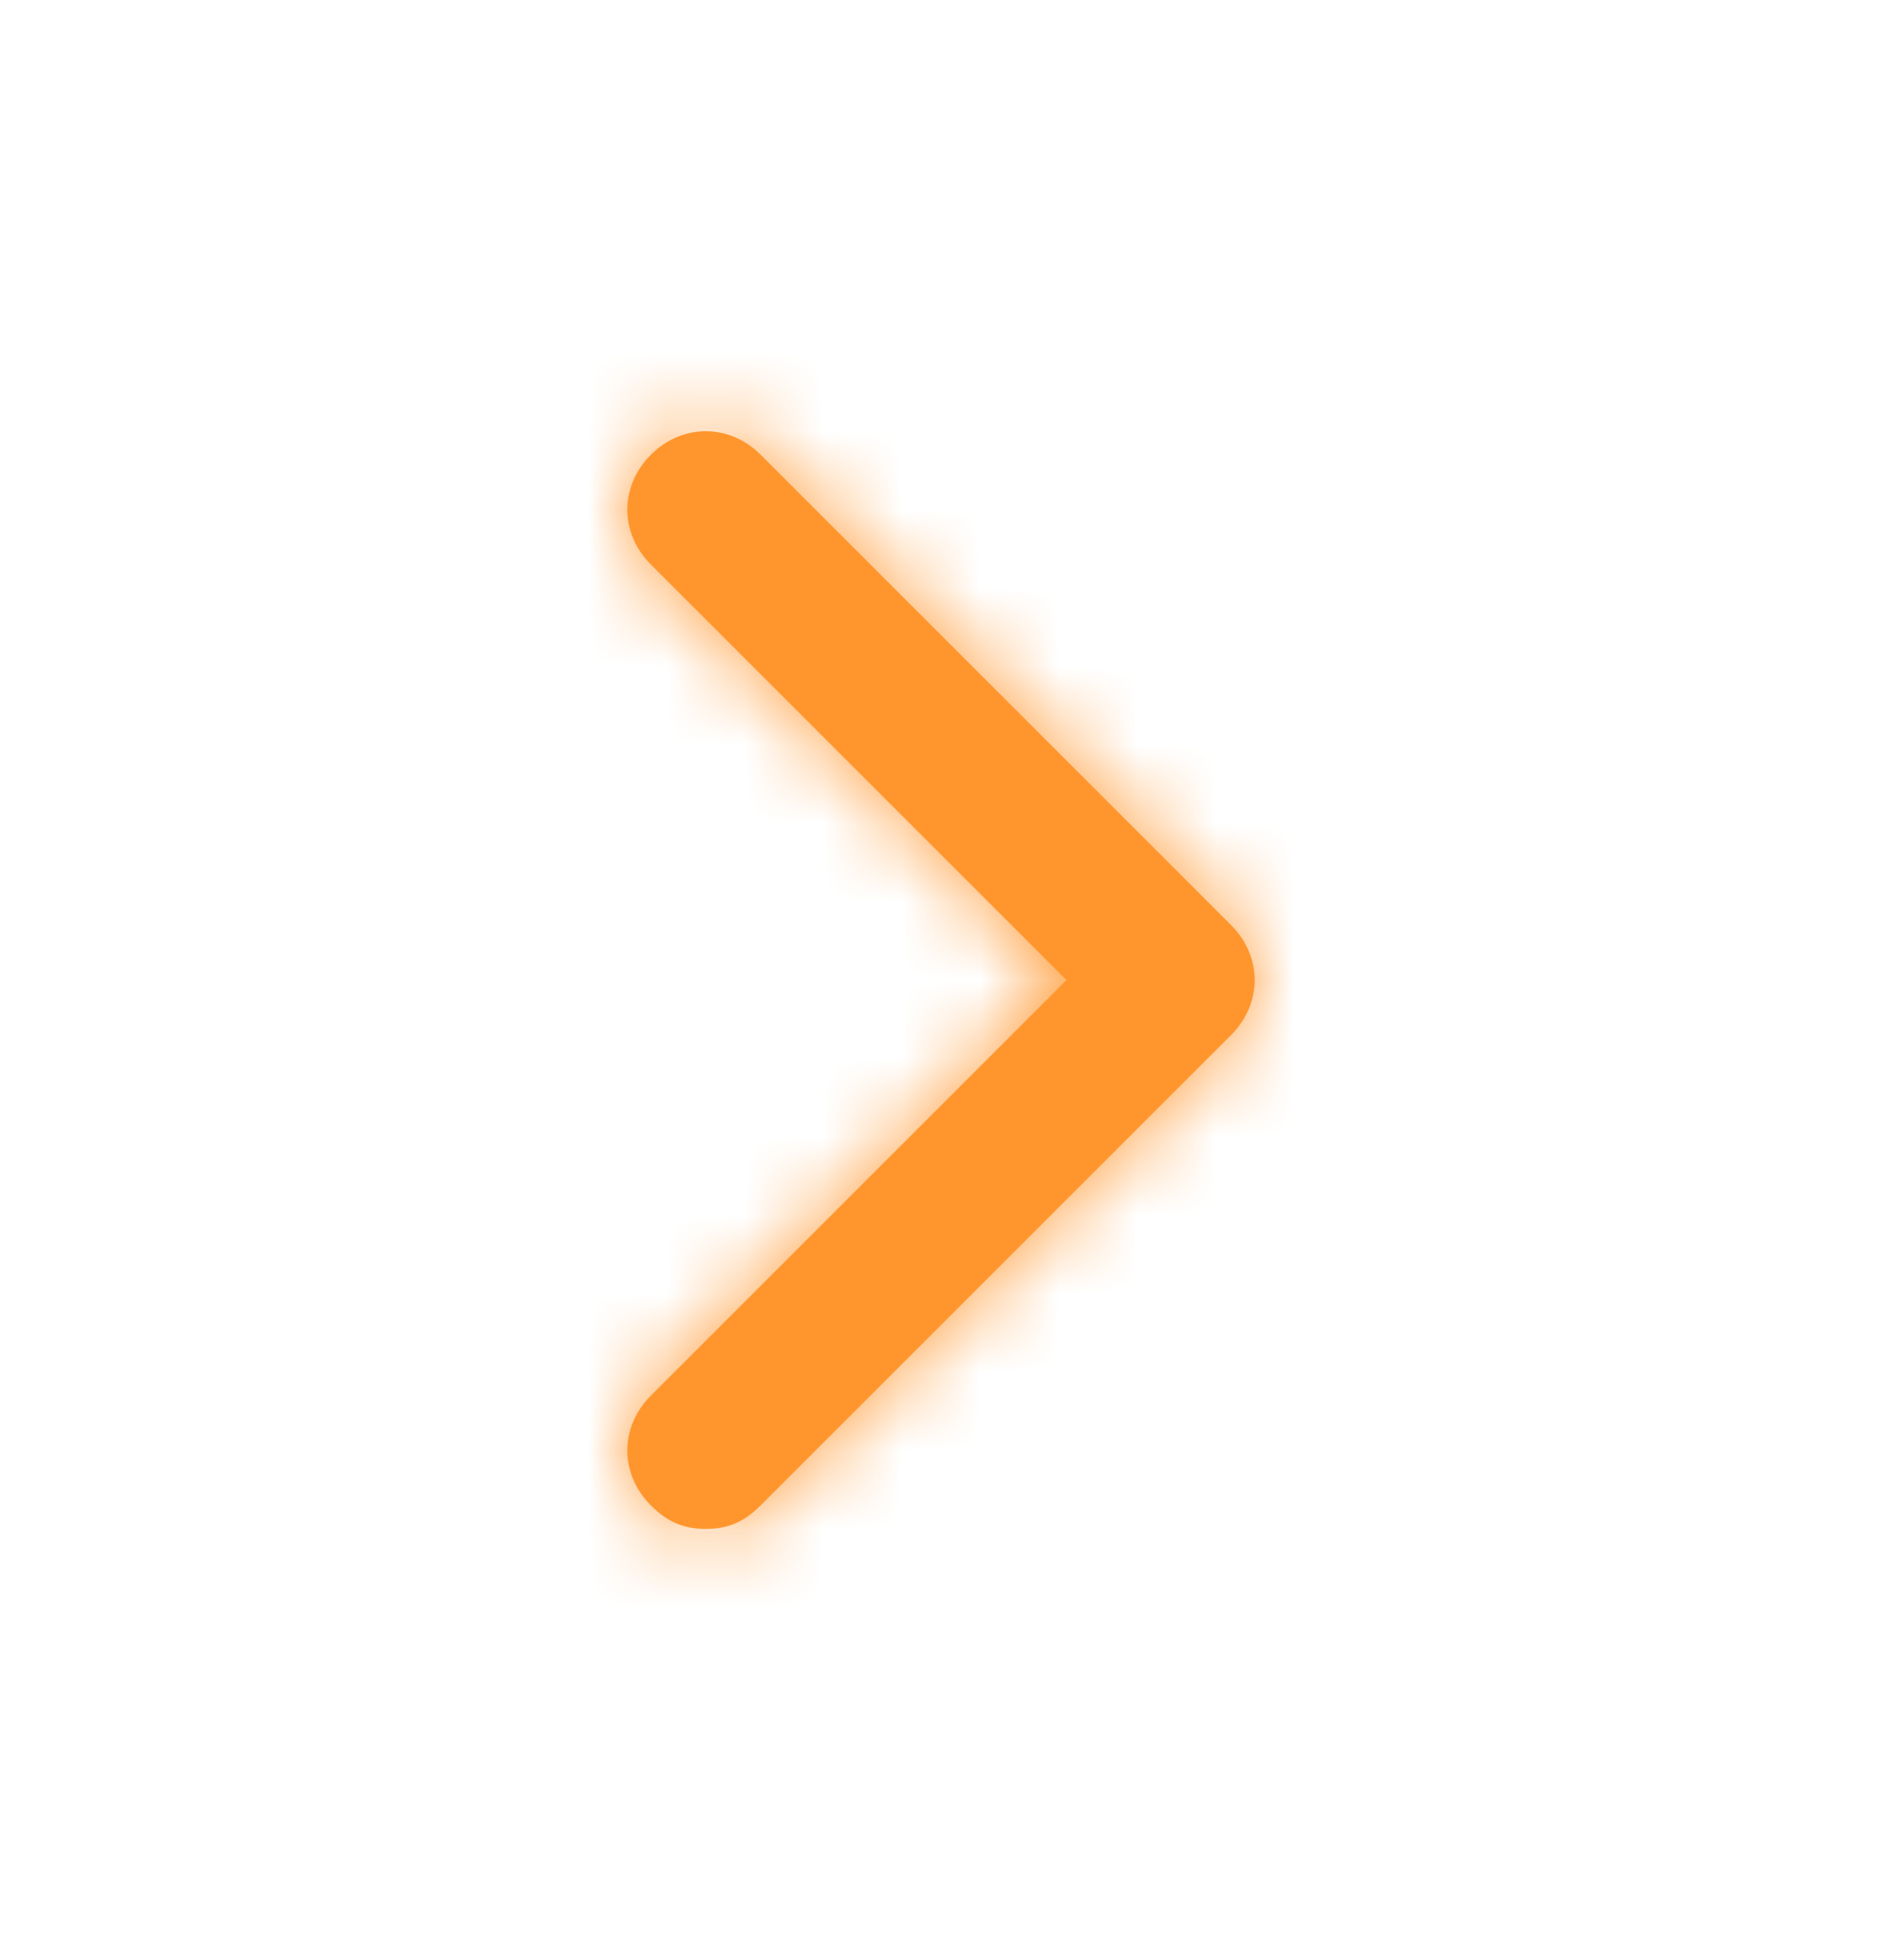 <svg width="24" height="25" viewBox="0 0 24 25" fill="none" xmlns="http://www.w3.org/2000/svg">
<path d="M15.7 13.2L9.7 19.2C9.5 19.4 9.3 19.5 9 19.5C8.7 19.5 8.5 19.4 8.3 19.2C7.9 18.8 7.9 18.2 8.3 17.8L13.6 12.5L8.3 7.2C7.9 6.8 7.9 6.2 8.3 5.8C8.7 5.4 9.3 5.4 9.7 5.8L15.7 11.8C16.1 12.2 16.1 12.8 15.7 13.2Z" fill="#FF962D"/>
<mask id="mask0_184_19251" style="mask-type:luminance" maskUnits="userSpaceOnUse" x="8" y="5" width="8" height="15">
<path d="M15.7 13.2L9.7 19.2C9.5 19.4 9.3 19.5 9 19.5C8.7 19.5 8.5 19.4 8.3 19.2C7.9 18.8 7.9 18.2 8.3 17.8L13.6 12.5L8.3 7.2C7.9 6.8 7.9 6.2 8.3 5.8C8.7 5.4 9.3 5.4 9.7 5.8L15.7 11.8C16.1 12.2 16.1 12.8 15.7 13.2Z" fill="white"/>
</mask>
<g mask="url(#mask0_184_19251)">
<rect y="0.5" width="24" height="24" fill="#FF962D"/>
</g>
</svg>
